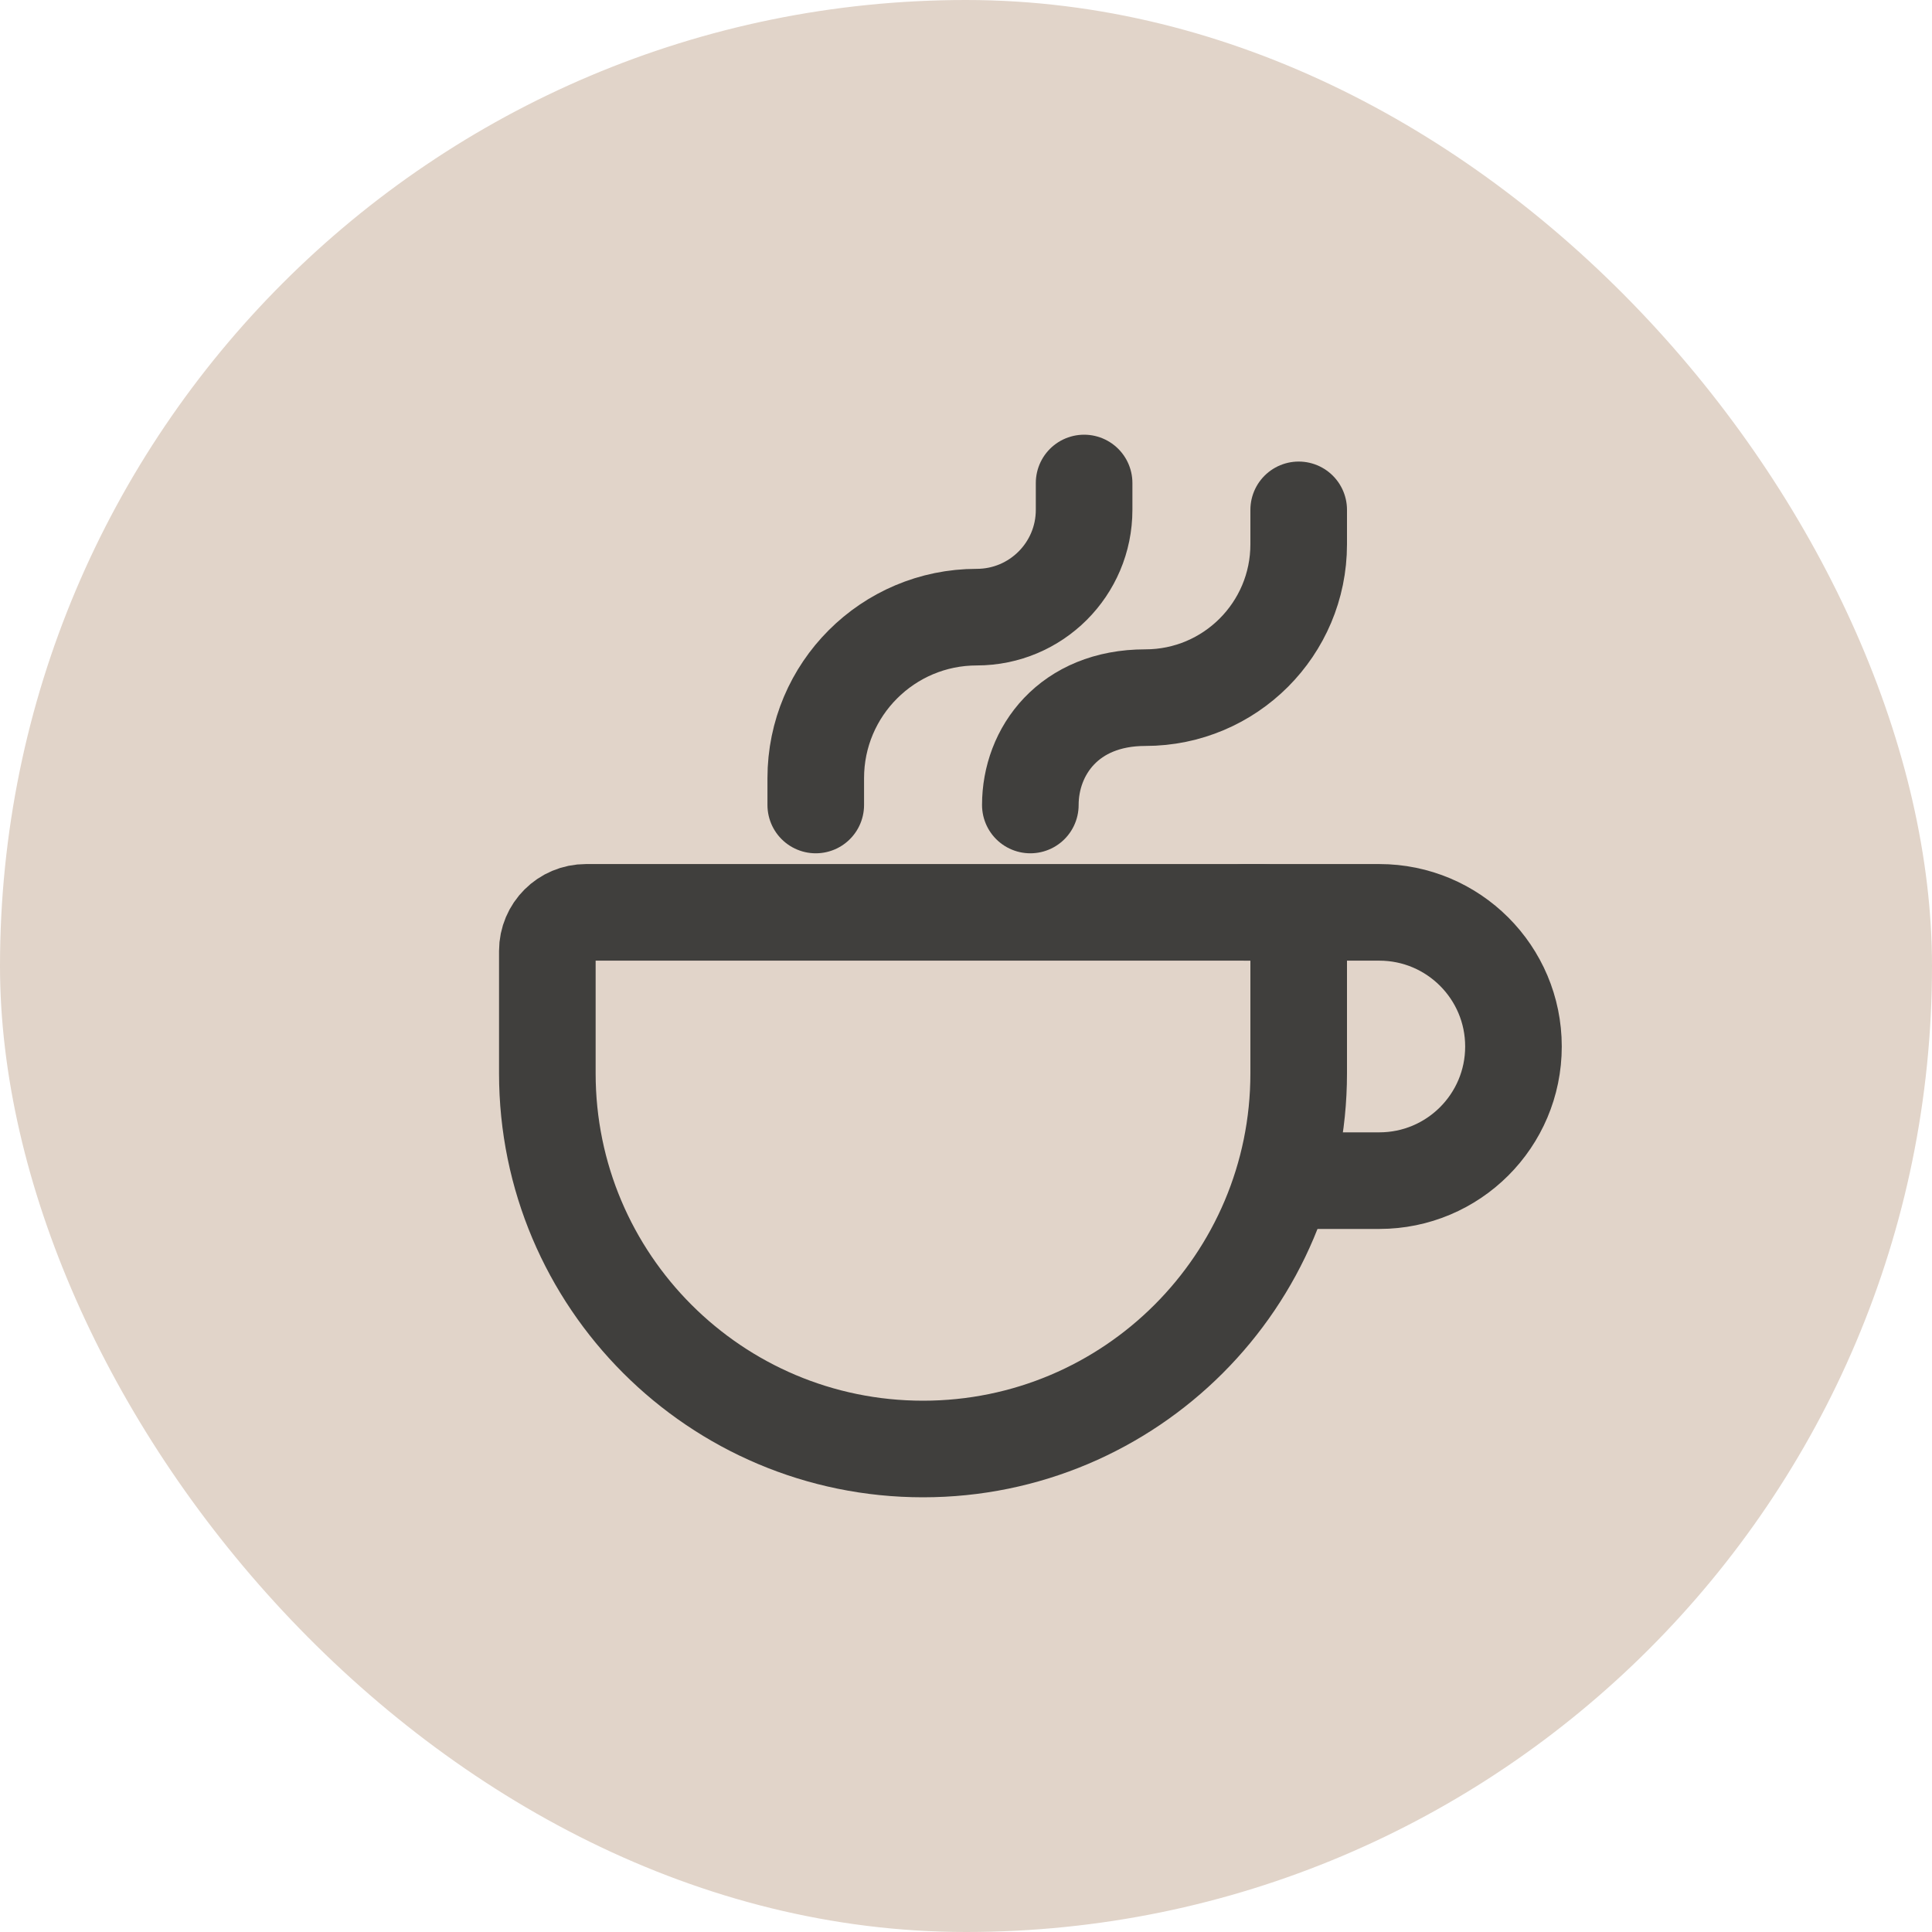 <svg width="30" height="30" viewBox="0 0 30 30" fill="none" xmlns="http://www.w3.org/2000/svg">
<rect width="30" height="30" rx="15" fill="#E1D4C9"/>
<path d="M20.166 14.767V16.667C20.166 19.888 17.554 22.5 14.333 22.5C11.111 22.5 8.499 19.888 8.499 16.667V14.767C8.499 14.435 8.768 14.167 9.099 14.167H19.566C19.897 14.167 20.166 14.435 20.166 14.767Z" stroke="#403F3D" stroke-width="1.5" stroke-linecap="round" stroke-linejoin="round"/>
<path d="M15.999 12.5C15.999 11.667 16.595 10.833 17.785 10.833V10.833C19.1 10.833 20.166 9.767 20.166 8.452V7.917" stroke="#403F3D" stroke-width="1.5" stroke-linecap="round" stroke-linejoin="round"/>
<path d="M12.667 12.5V12.083C12.667 10.703 13.787 9.583 15.167 9.583V9.583C16.088 9.583 16.834 8.837 16.834 7.917V7.5" stroke="#403F3D" stroke-width="1.5" stroke-linecap="round" stroke-linejoin="round"/>
<path d="M19.334 14.167H21.417C22.568 14.167 23.501 15.099 23.501 16.25C23.501 17.401 22.568 18.333 21.417 18.333H20.167" stroke="#403F3D" stroke-width="1.5" stroke-linecap="round" stroke-linejoin="round"/>
</svg>
